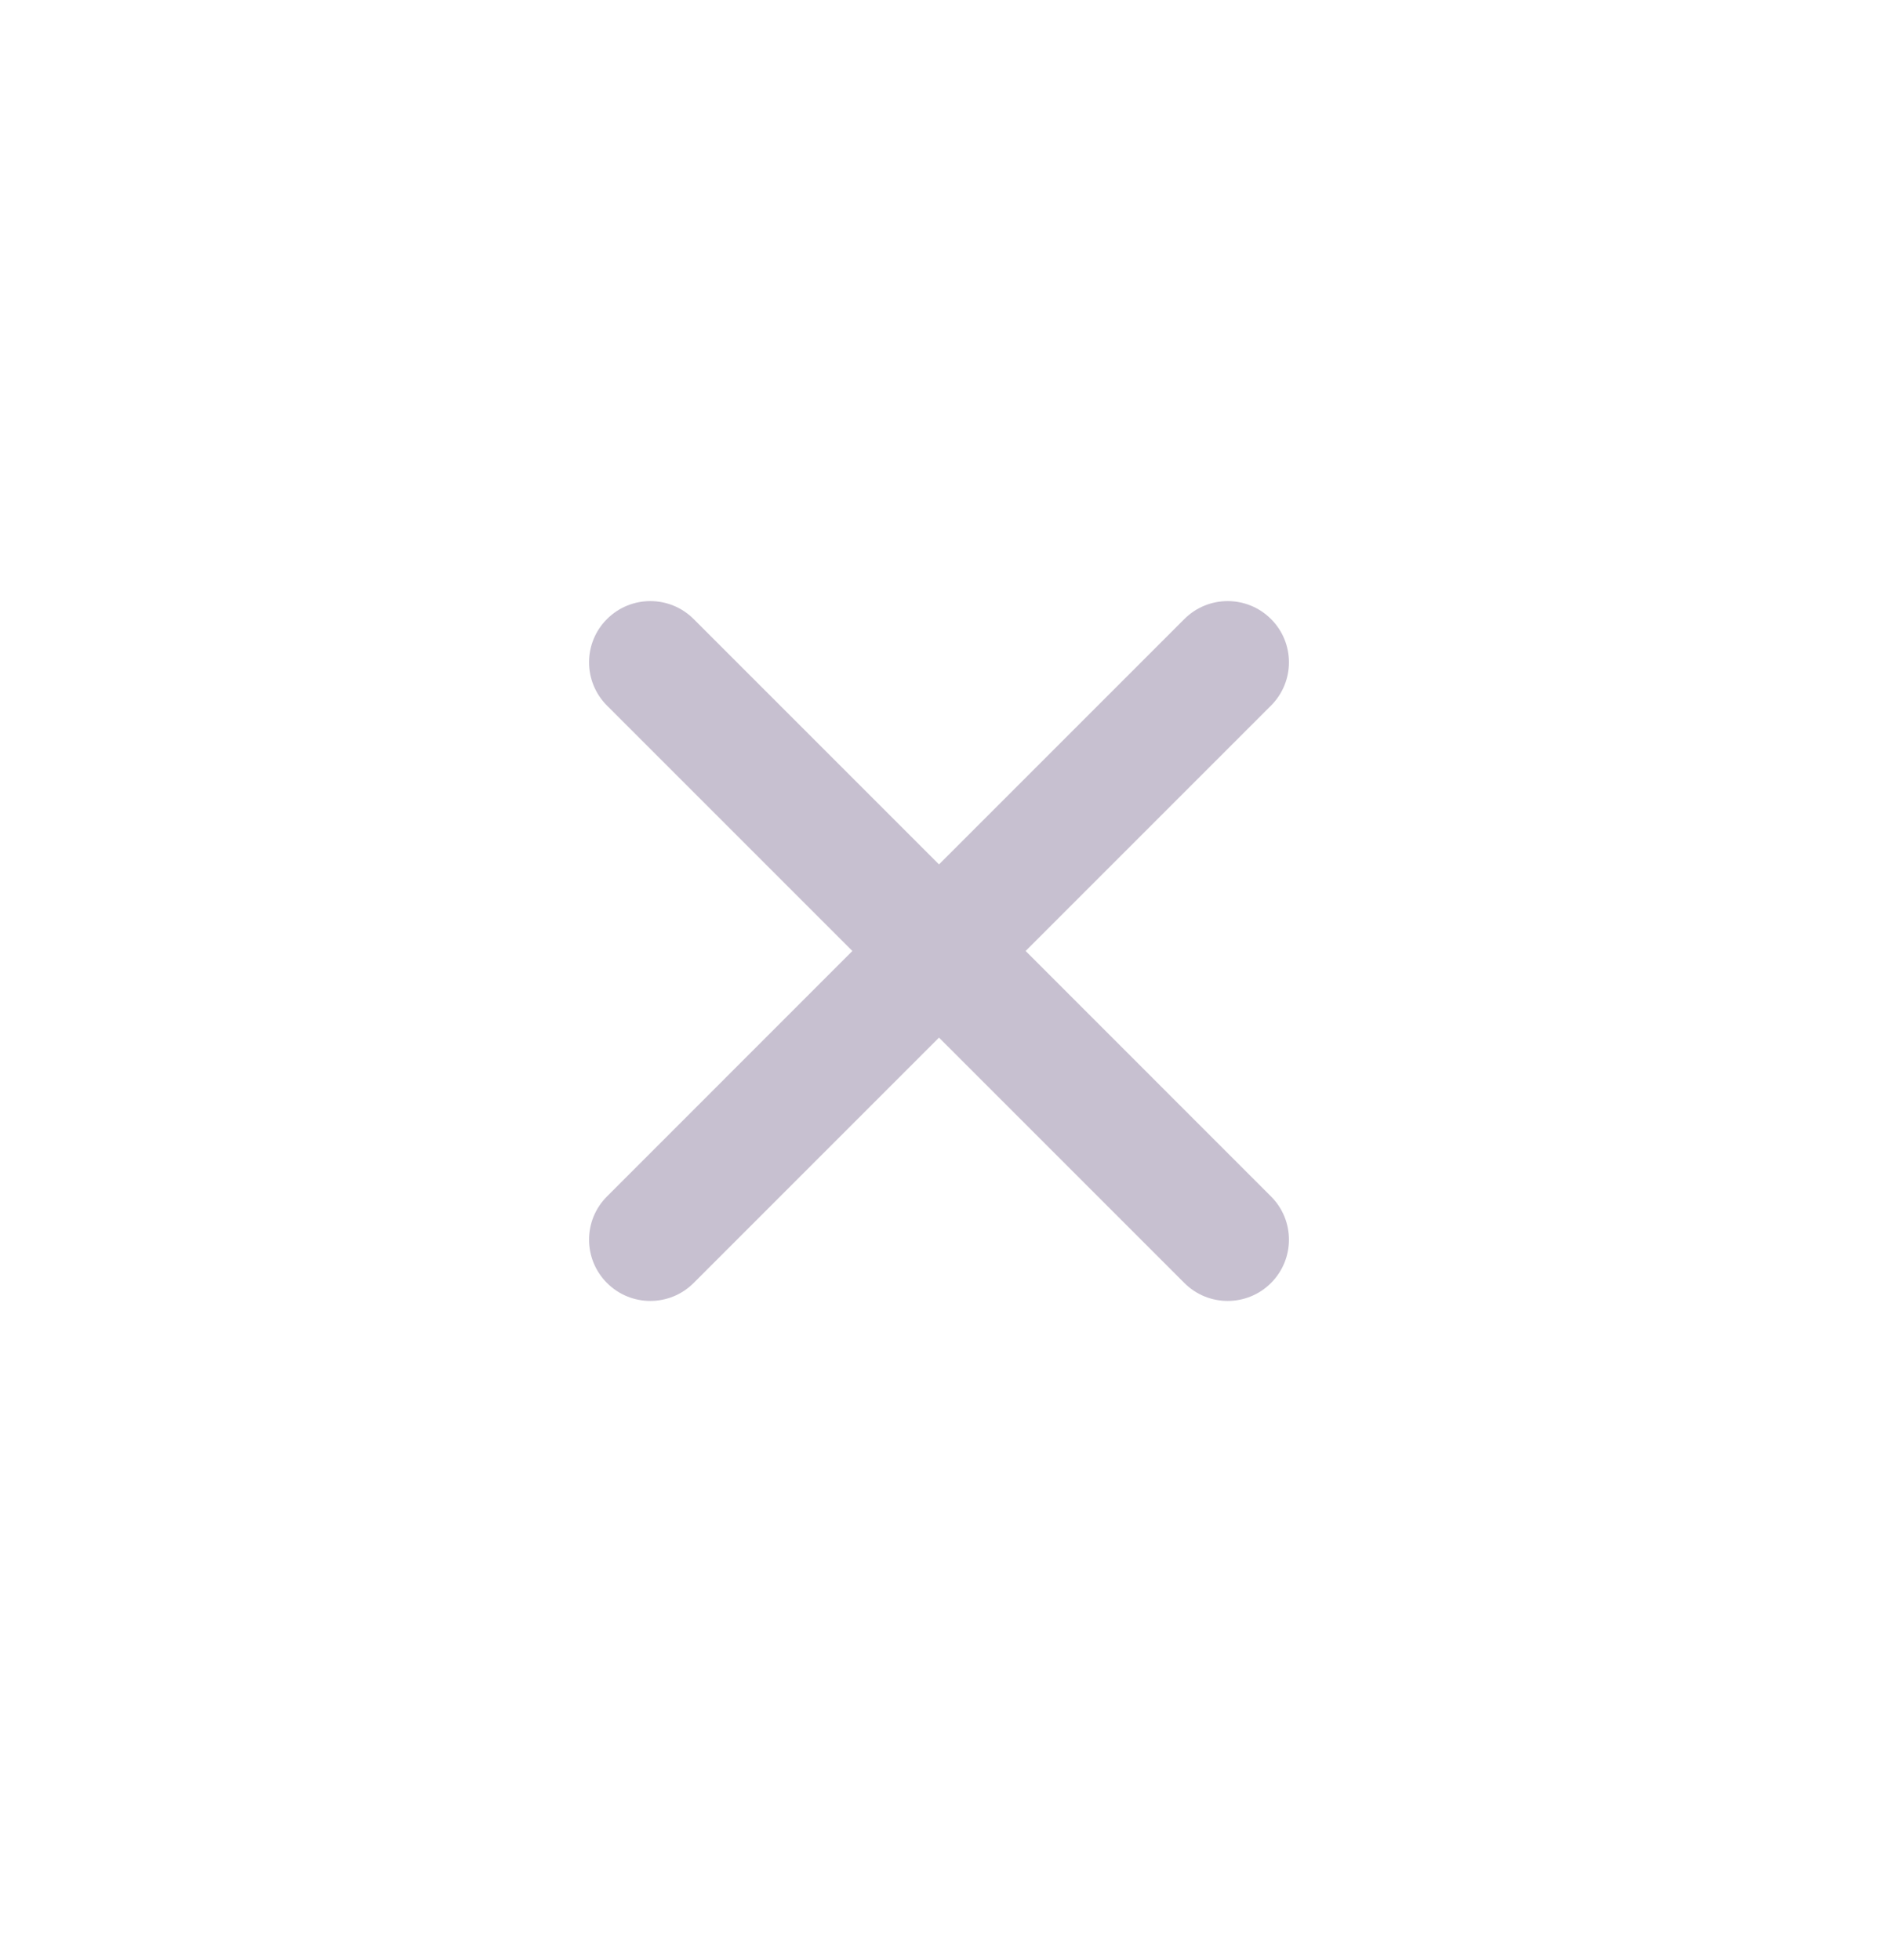 <svg width="23" height="24" viewBox="0 0 23 24" fill="none" xmlns="http://www.w3.org/2000/svg">
<path d="M15.566 8.641C15.859 8.348 15.859 7.873 15.566 7.581C15.273 7.288 14.798 7.288 14.505 7.581L11.5 10.586L8.495 7.581C8.202 7.288 7.727 7.288 7.434 7.581C7.141 7.873 7.141 8.348 7.434 8.641L10.439 11.646L7.434 14.652C7.141 14.944 7.141 15.419 7.434 15.712C7.727 16.005 8.202 16.005 8.495 15.712L11.5 12.707L14.505 15.712C14.798 16.005 15.273 16.005 15.566 15.712C15.859 15.419 15.859 14.944 15.566 14.652L12.561 11.646L15.566 8.641Z" fill="#C7C0D0"/>
</svg>
